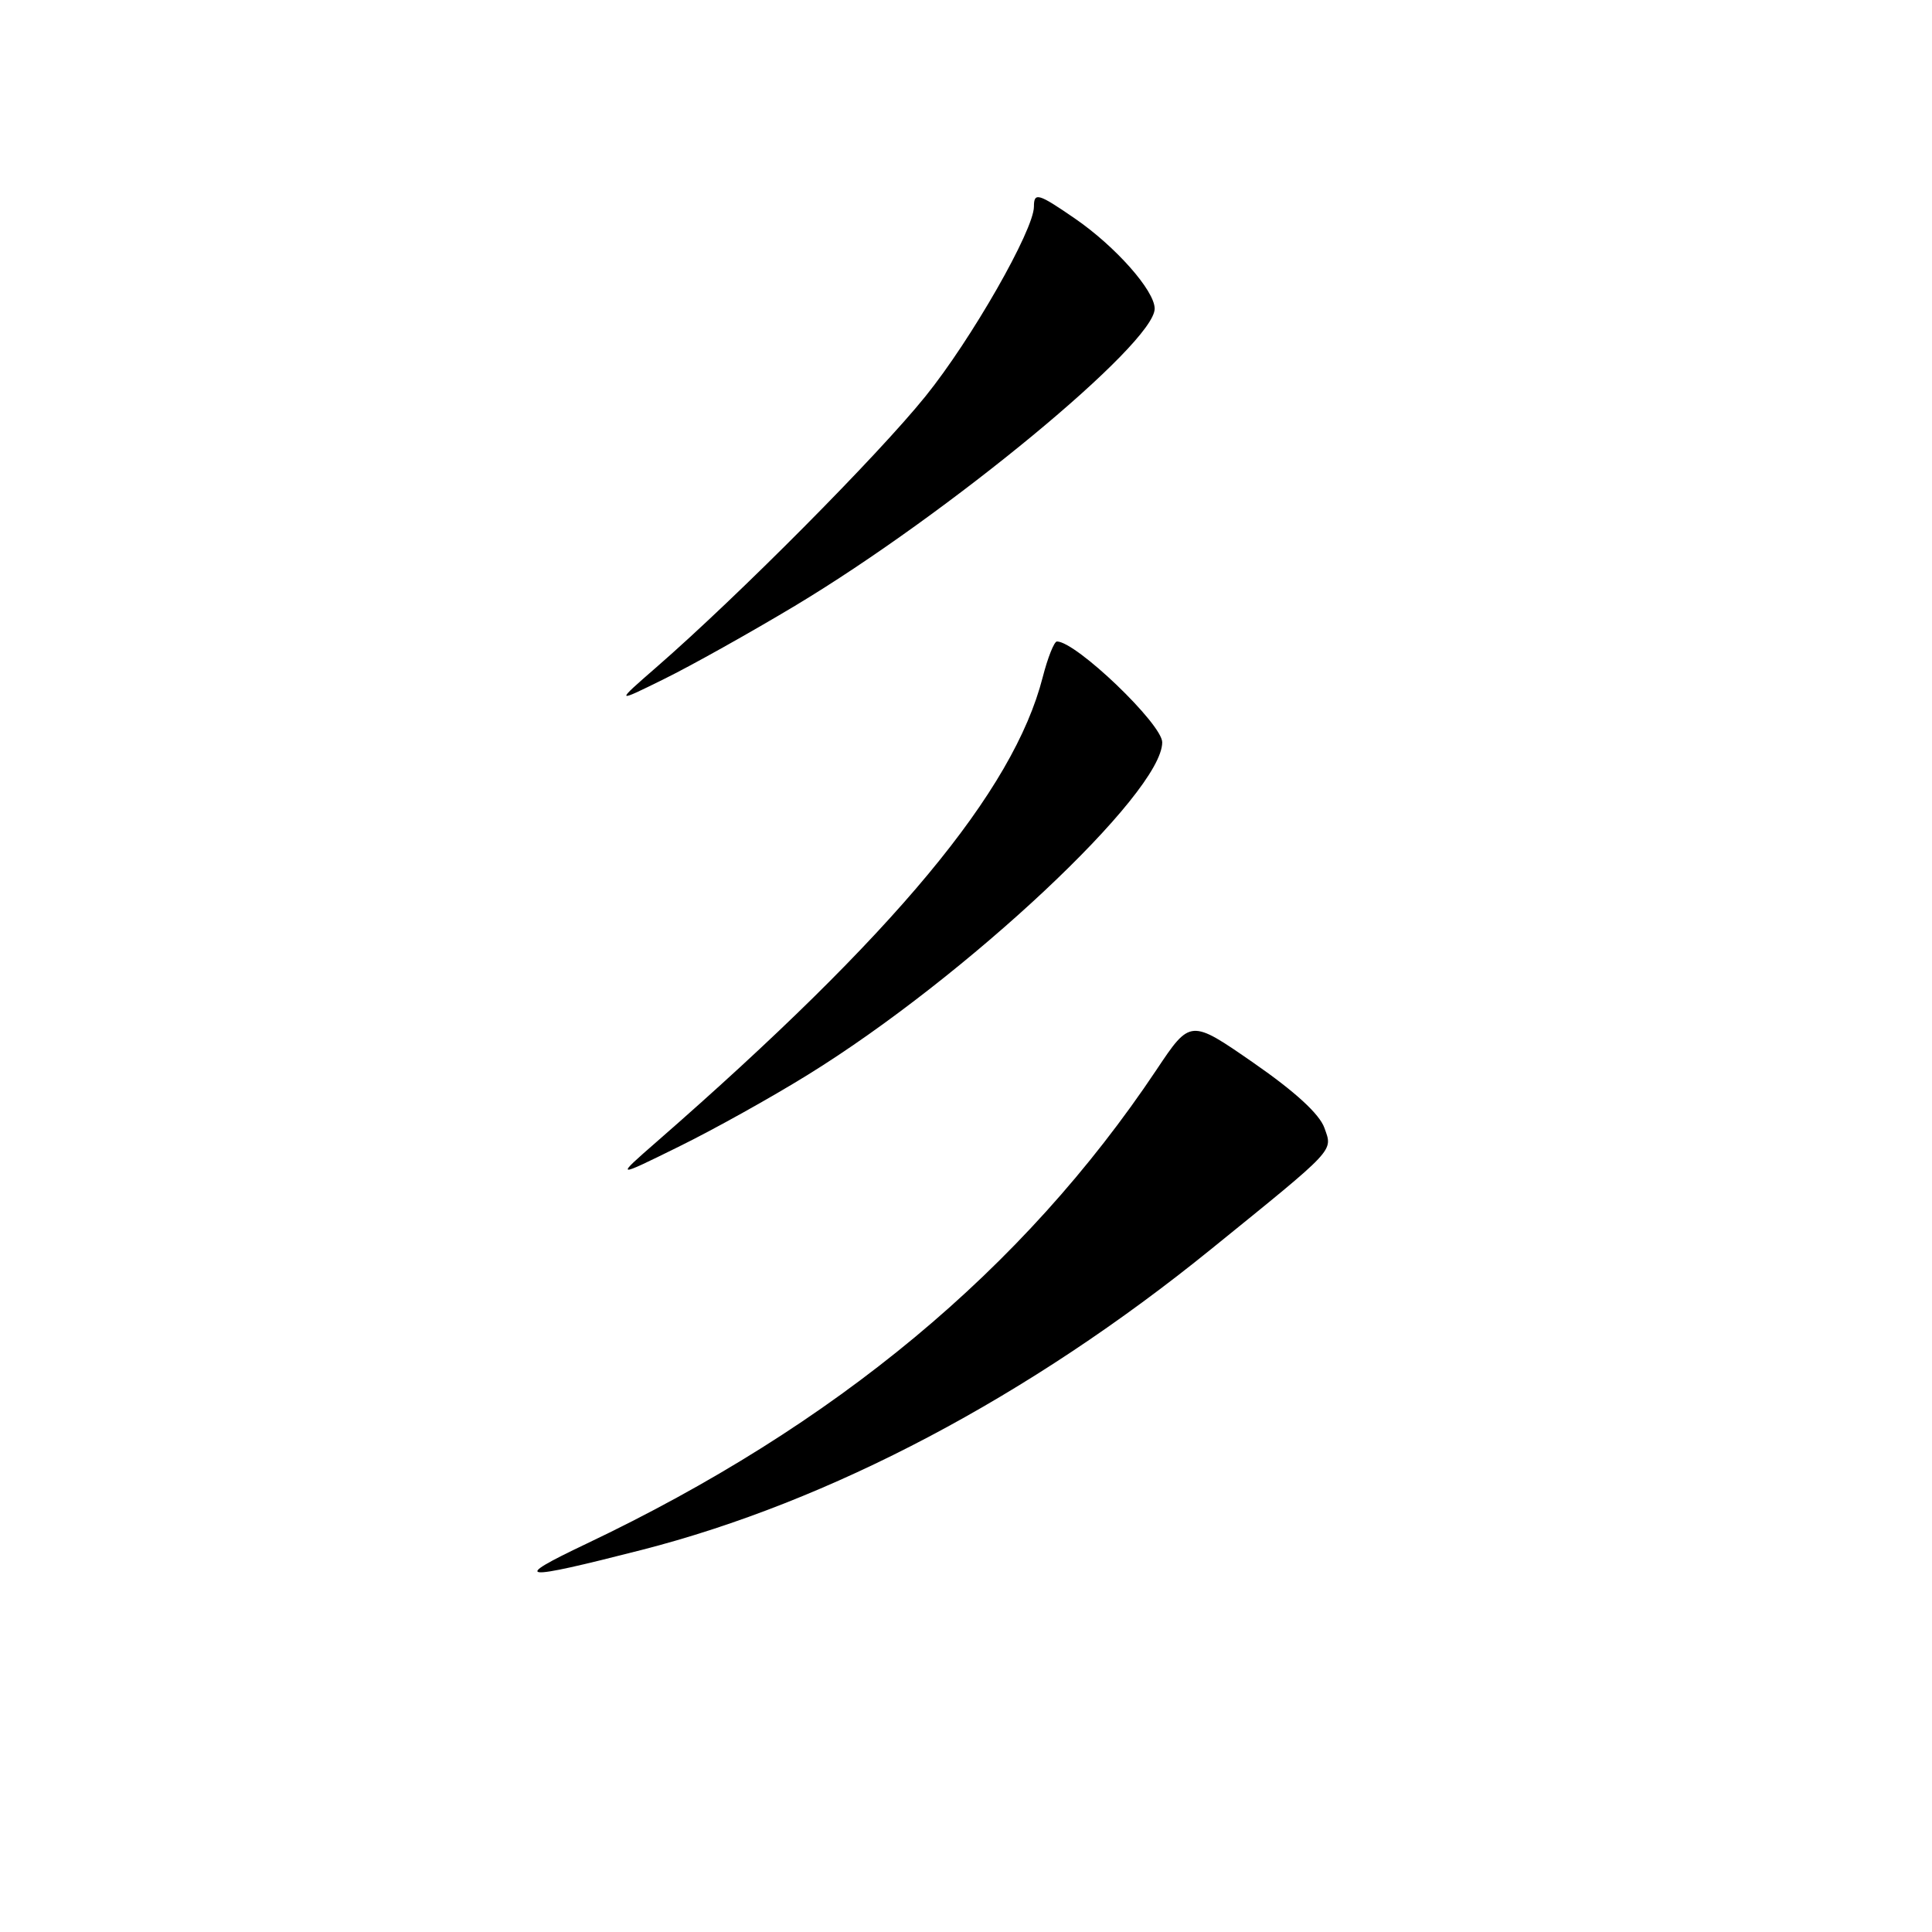 <?xml version="1.0" encoding="UTF-8" standalone="no"?>
<!DOCTYPE svg PUBLIC "-//W3C//DTD SVG 1.1//EN" "http://www.w3.org/Graphics/SVG/1.1/DTD/svg11.dtd" >
<svg xmlns="http://www.w3.org/2000/svg" xmlns:xlink="http://www.w3.org/1999/xlink" version="1.1" viewBox="0 0 256 256">
 <g >
 <path fill="currentColor"
d=" M 85.00 205.38 C 110.04 198.97 136.39 185.05 160.50 165.50 C 177.18 151.98 176.60 152.60 175.49 149.45 C 174.84 147.62 171.62 144.66 166.11 140.84 C 157.73 135.03 157.73 135.03 153.23 141.77 C 135.58 168.19 110.70 188.87 77.67 204.57 C 67.55 209.38 68.82 209.52 85.00 205.38 Z  M 107.05 142.41 C 128.06 129.42 154.00 105.08 154.00 98.36 C 154.00 95.94 142.58 85.00 140.05 85.00 C 139.68 85.00 138.83 87.14 138.16 89.75 C 134.29 104.84 118.60 123.72 87.00 151.30 C 81.50 156.10 81.50 156.10 89.90 151.96 C 94.53 149.69 102.24 145.39 107.05 142.41 Z  M 105.33 80.28 C 125.72 68.04 153.00 45.51 153.00 40.90 C 153.00 38.51 147.81 32.65 142.41 28.94 C 137.57 25.61 137.00 25.44 137.00 27.38 C 137.00 30.47 128.70 45.00 122.64 52.50 C 116.31 60.36 97.83 78.96 87.00 88.39 C 81.50 93.18 81.50 93.18 88.00 89.97 C 91.58 88.21 99.37 83.85 105.33 80.28 Z "/>
</g>
</svg>